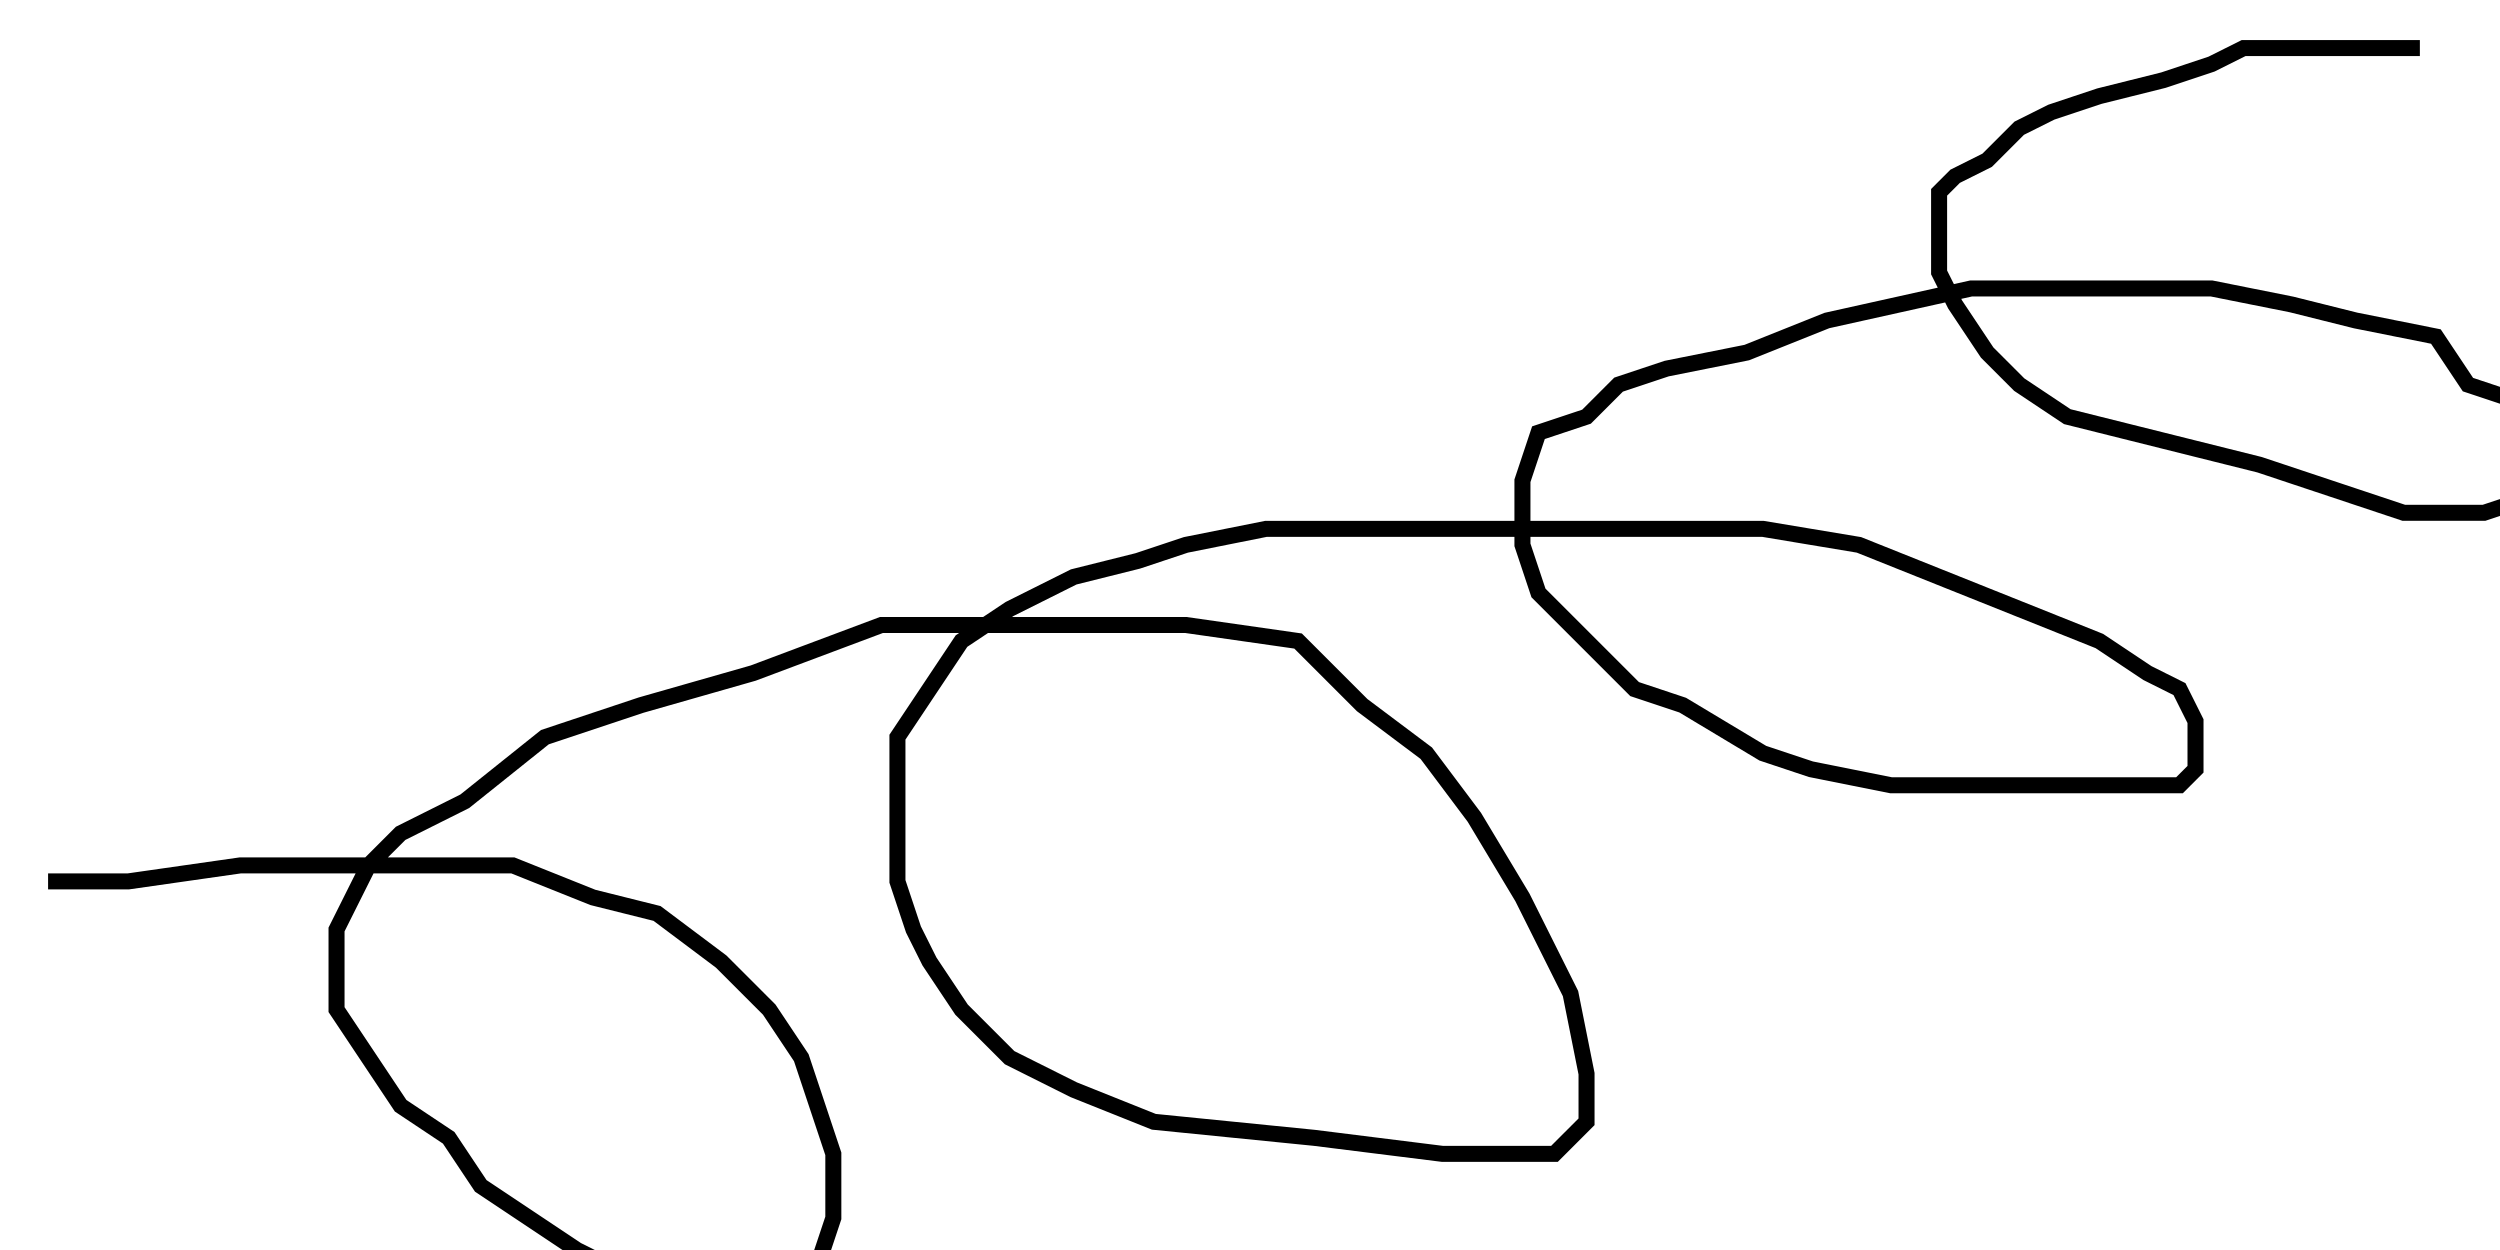 <?xml version="1.0" encoding="utf-8" ?>
<svg baseProfile="tiny" height="78" version="1.2" viewBox="-3 -3 156 78" width="156" xmlns="http://www.w3.org/2000/svg" xmlns:ev="http://www.w3.org/2001/xml-events" xmlns:xlink="http://www.w3.org/1999/xlink"><defs /><path d="M0 52 L5 52 L12 51 L18 51 L29 51 L34 53 L38 54 L42 57 L45 60 L47 63 L48 66 L49 69 L49 72 L49 73 L48 76 L47 77 L43 78 L38 78 L37 77 L33 75 L30 73 L27 71 L25 68 L22 66 L20 63 L18 60 L18 57 L18 55 L19 53 L20 51 L22 49 L26 47 L31 43 L37 41 L44 39 L52 36 L57 36 L63 36 L67 36 L71 36 L78 37 L82 41 L86 44 L89 48 L92 53 L95 59 L96 64 L96 67 L95 68 L94 69 L90 69 L87 69 L79 68 L69 67 L64 65 L60 63 L57 60 L55 57 L54 55 L53 52 L53 48 L53 45 L53 43 L55 40 L57 37 L60 35 L64 33 L68 32 L71 31 L76 30 L82 30 L94 30 L102 30 L107 30 L113 31 L118 33 L123 35 L128 37 L131 39 L133 40 L134 42 L134 43 L134 45 L133 46 L131 46 L128 46 L125 46 L123 46 L120 46 L115 46 L110 45 L107 44 L102 41 L99 40 L97 38 L95 36 L93 34 L92 31 L92 29 L92 27 L93 24 L96 23 L98 21 L101 20 L106 19 L111 17 L120 15 L123 15 L126 15 L130 15 L135 15 L140 16 L144 17 L149 18 L151 21 L154 22 L154 24 L156 26 L156 27 L155 28 L152 29 L150 29 L147 29 L144 28 L141 27 L138 26 L134 25 L130 24 L126 23 L123 21 L121 19 L119 16 L118 14 L118 12 L118 11 L118 9 L119 8 L121 7 L123 5 L125 4 L128 3 L132 2 L135 1 L137 0 L139 0 L142 0 L143 0 L145 0 L146 0 L148 0 " fill="none" stroke="black" /></svg>